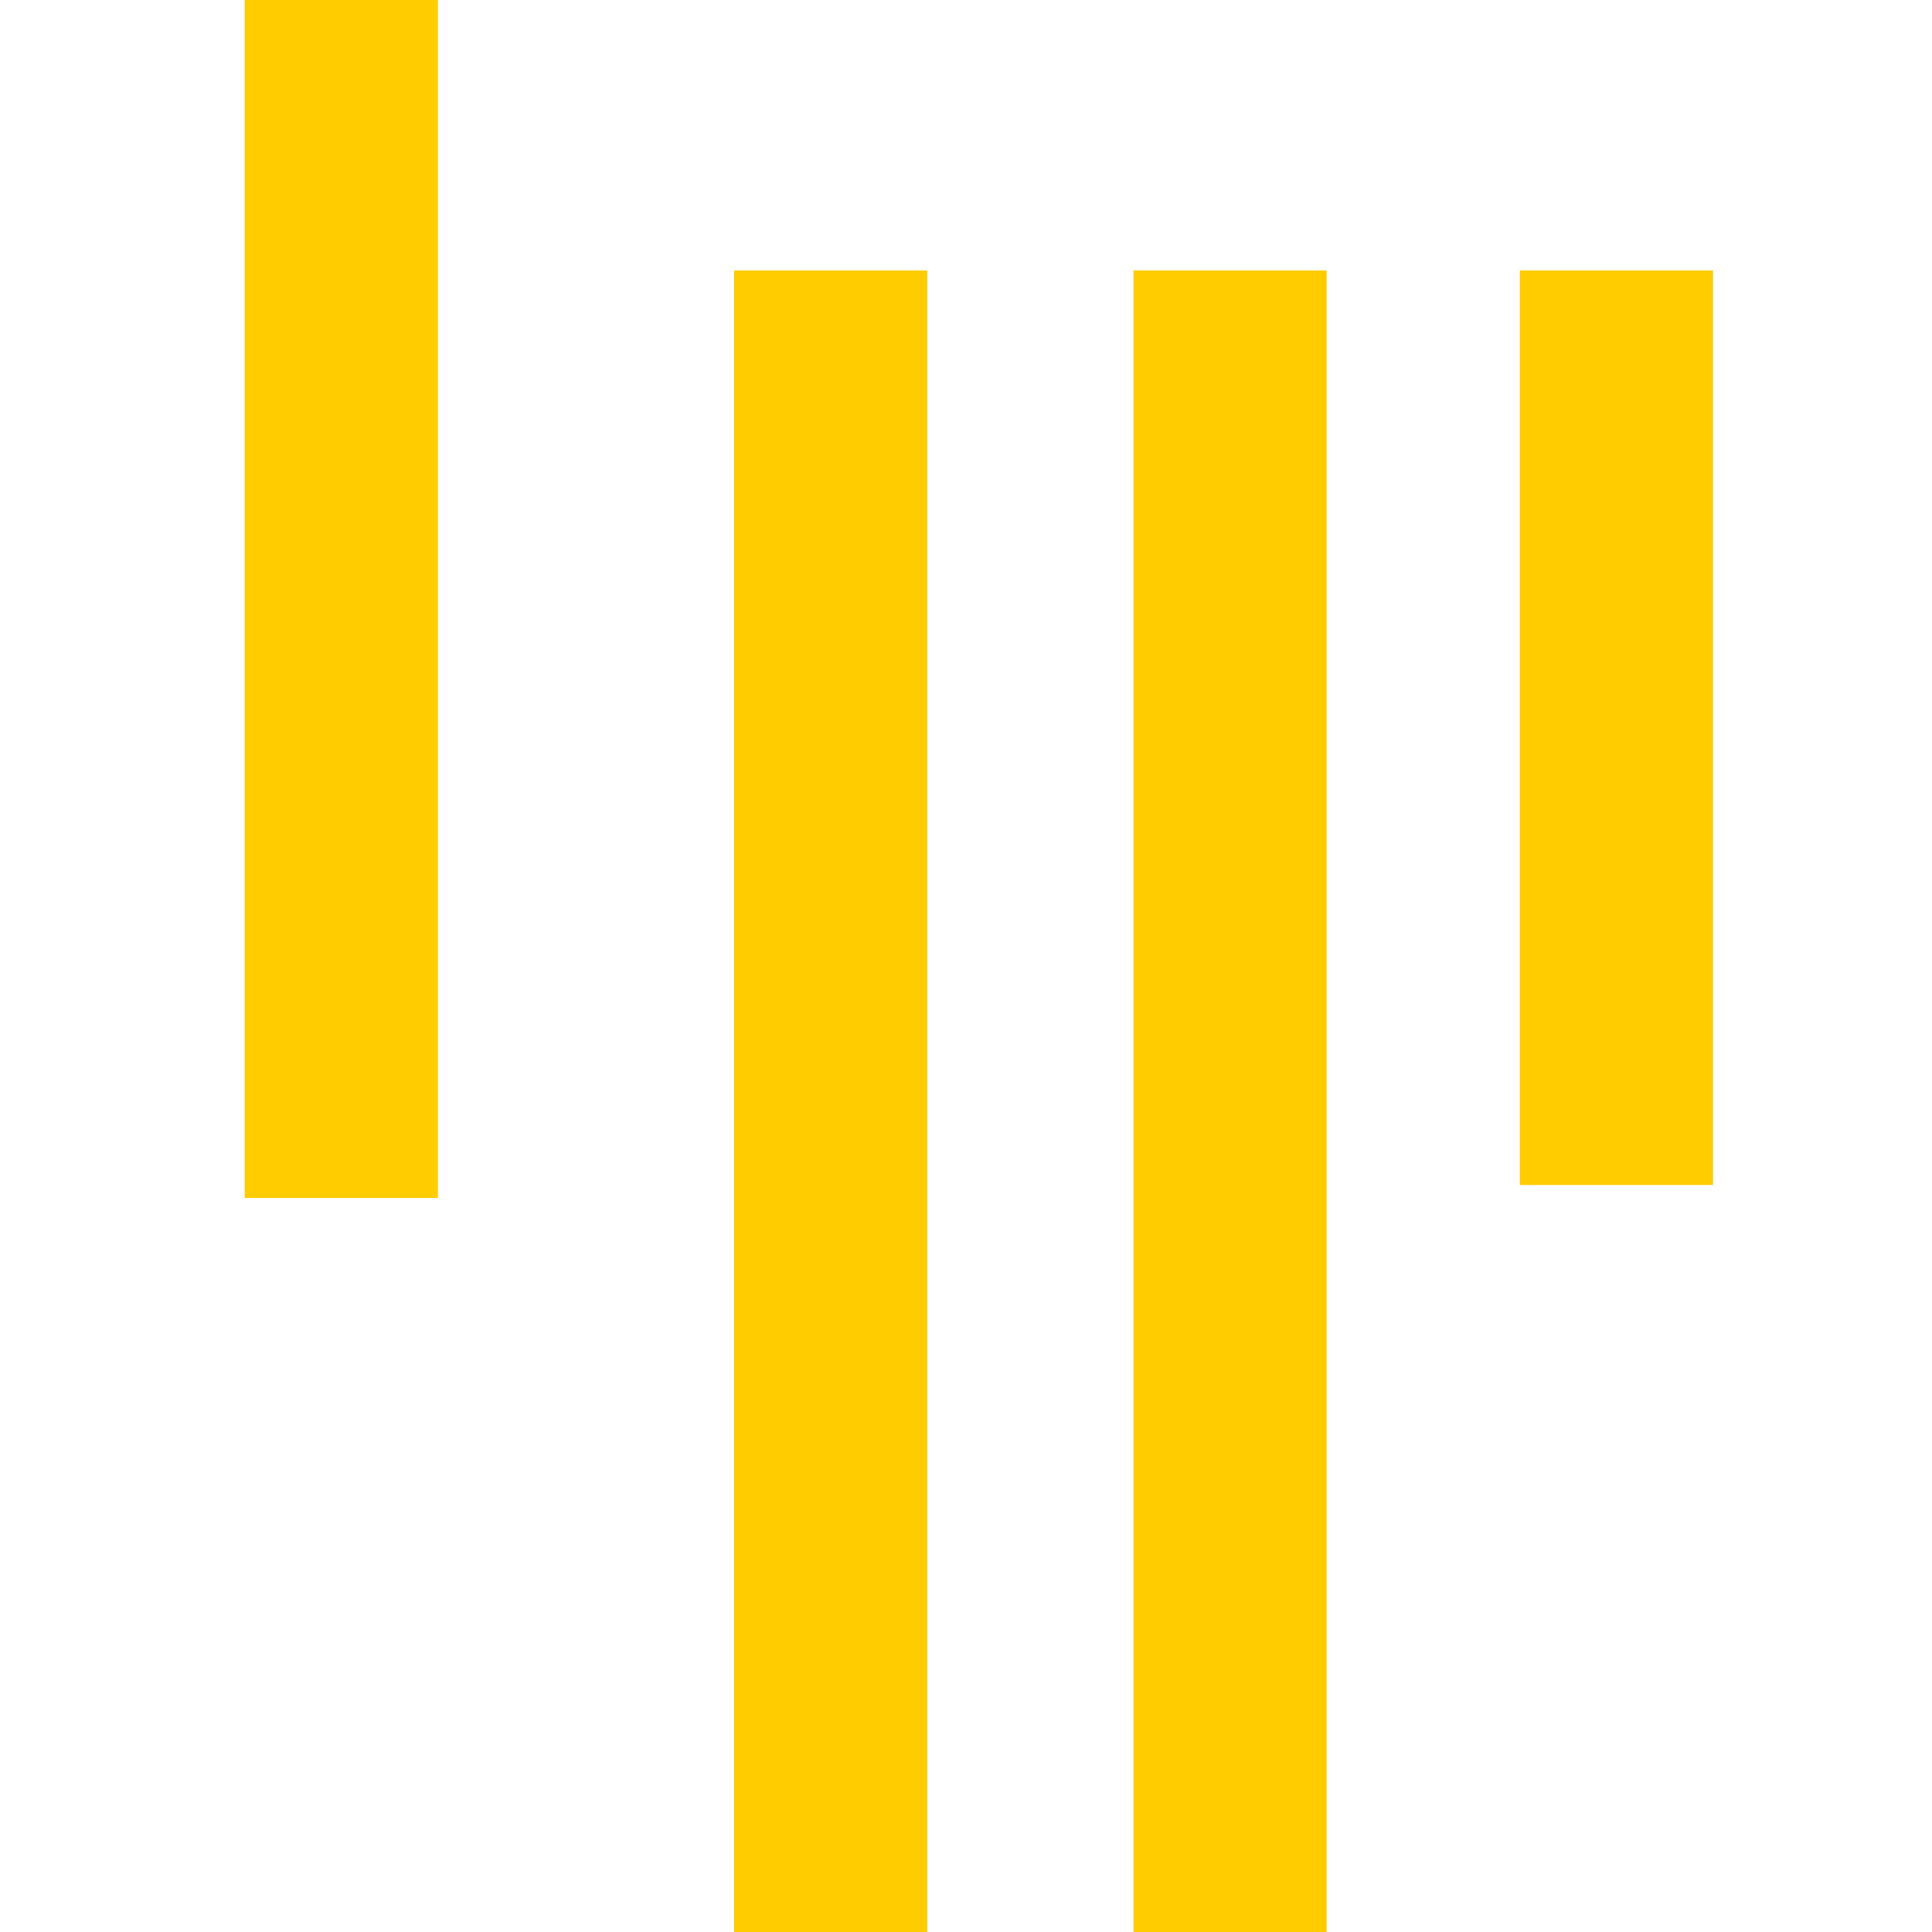 <?xml version="1.0" encoding="utf-8"?>
<!-- Generator: Adobe Illustrator 21.1.0, SVG Export Plug-In . SVG Version: 6.00 Build 0)  -->
<svg version="1.1" id="Layer_1" xmlns="http://www.w3.org/2000/svg" xmlns:xlink="http://www.w3.org/1999/xlink" x="0px" y="0px"
	 viewBox="0 0 15 15" style="enable-background:new 0 0 15 15;" xml:space="preserve">
<style type="text/css">
	.st0{fill:#FFCC00;}
</style>
<rect x="1.9" class="st0" width="1.5" height="9.3"/>
<rect x="5.7" y="2.1" class="st0" width="1.5" height="12.9"/>
<rect x="8.8" y="2.1" class="st0" width="1.5" height="12.9"/>
<rect x="11.8" y="2.1" class="st0" width="1.5" height="7.1"/>
</svg>
